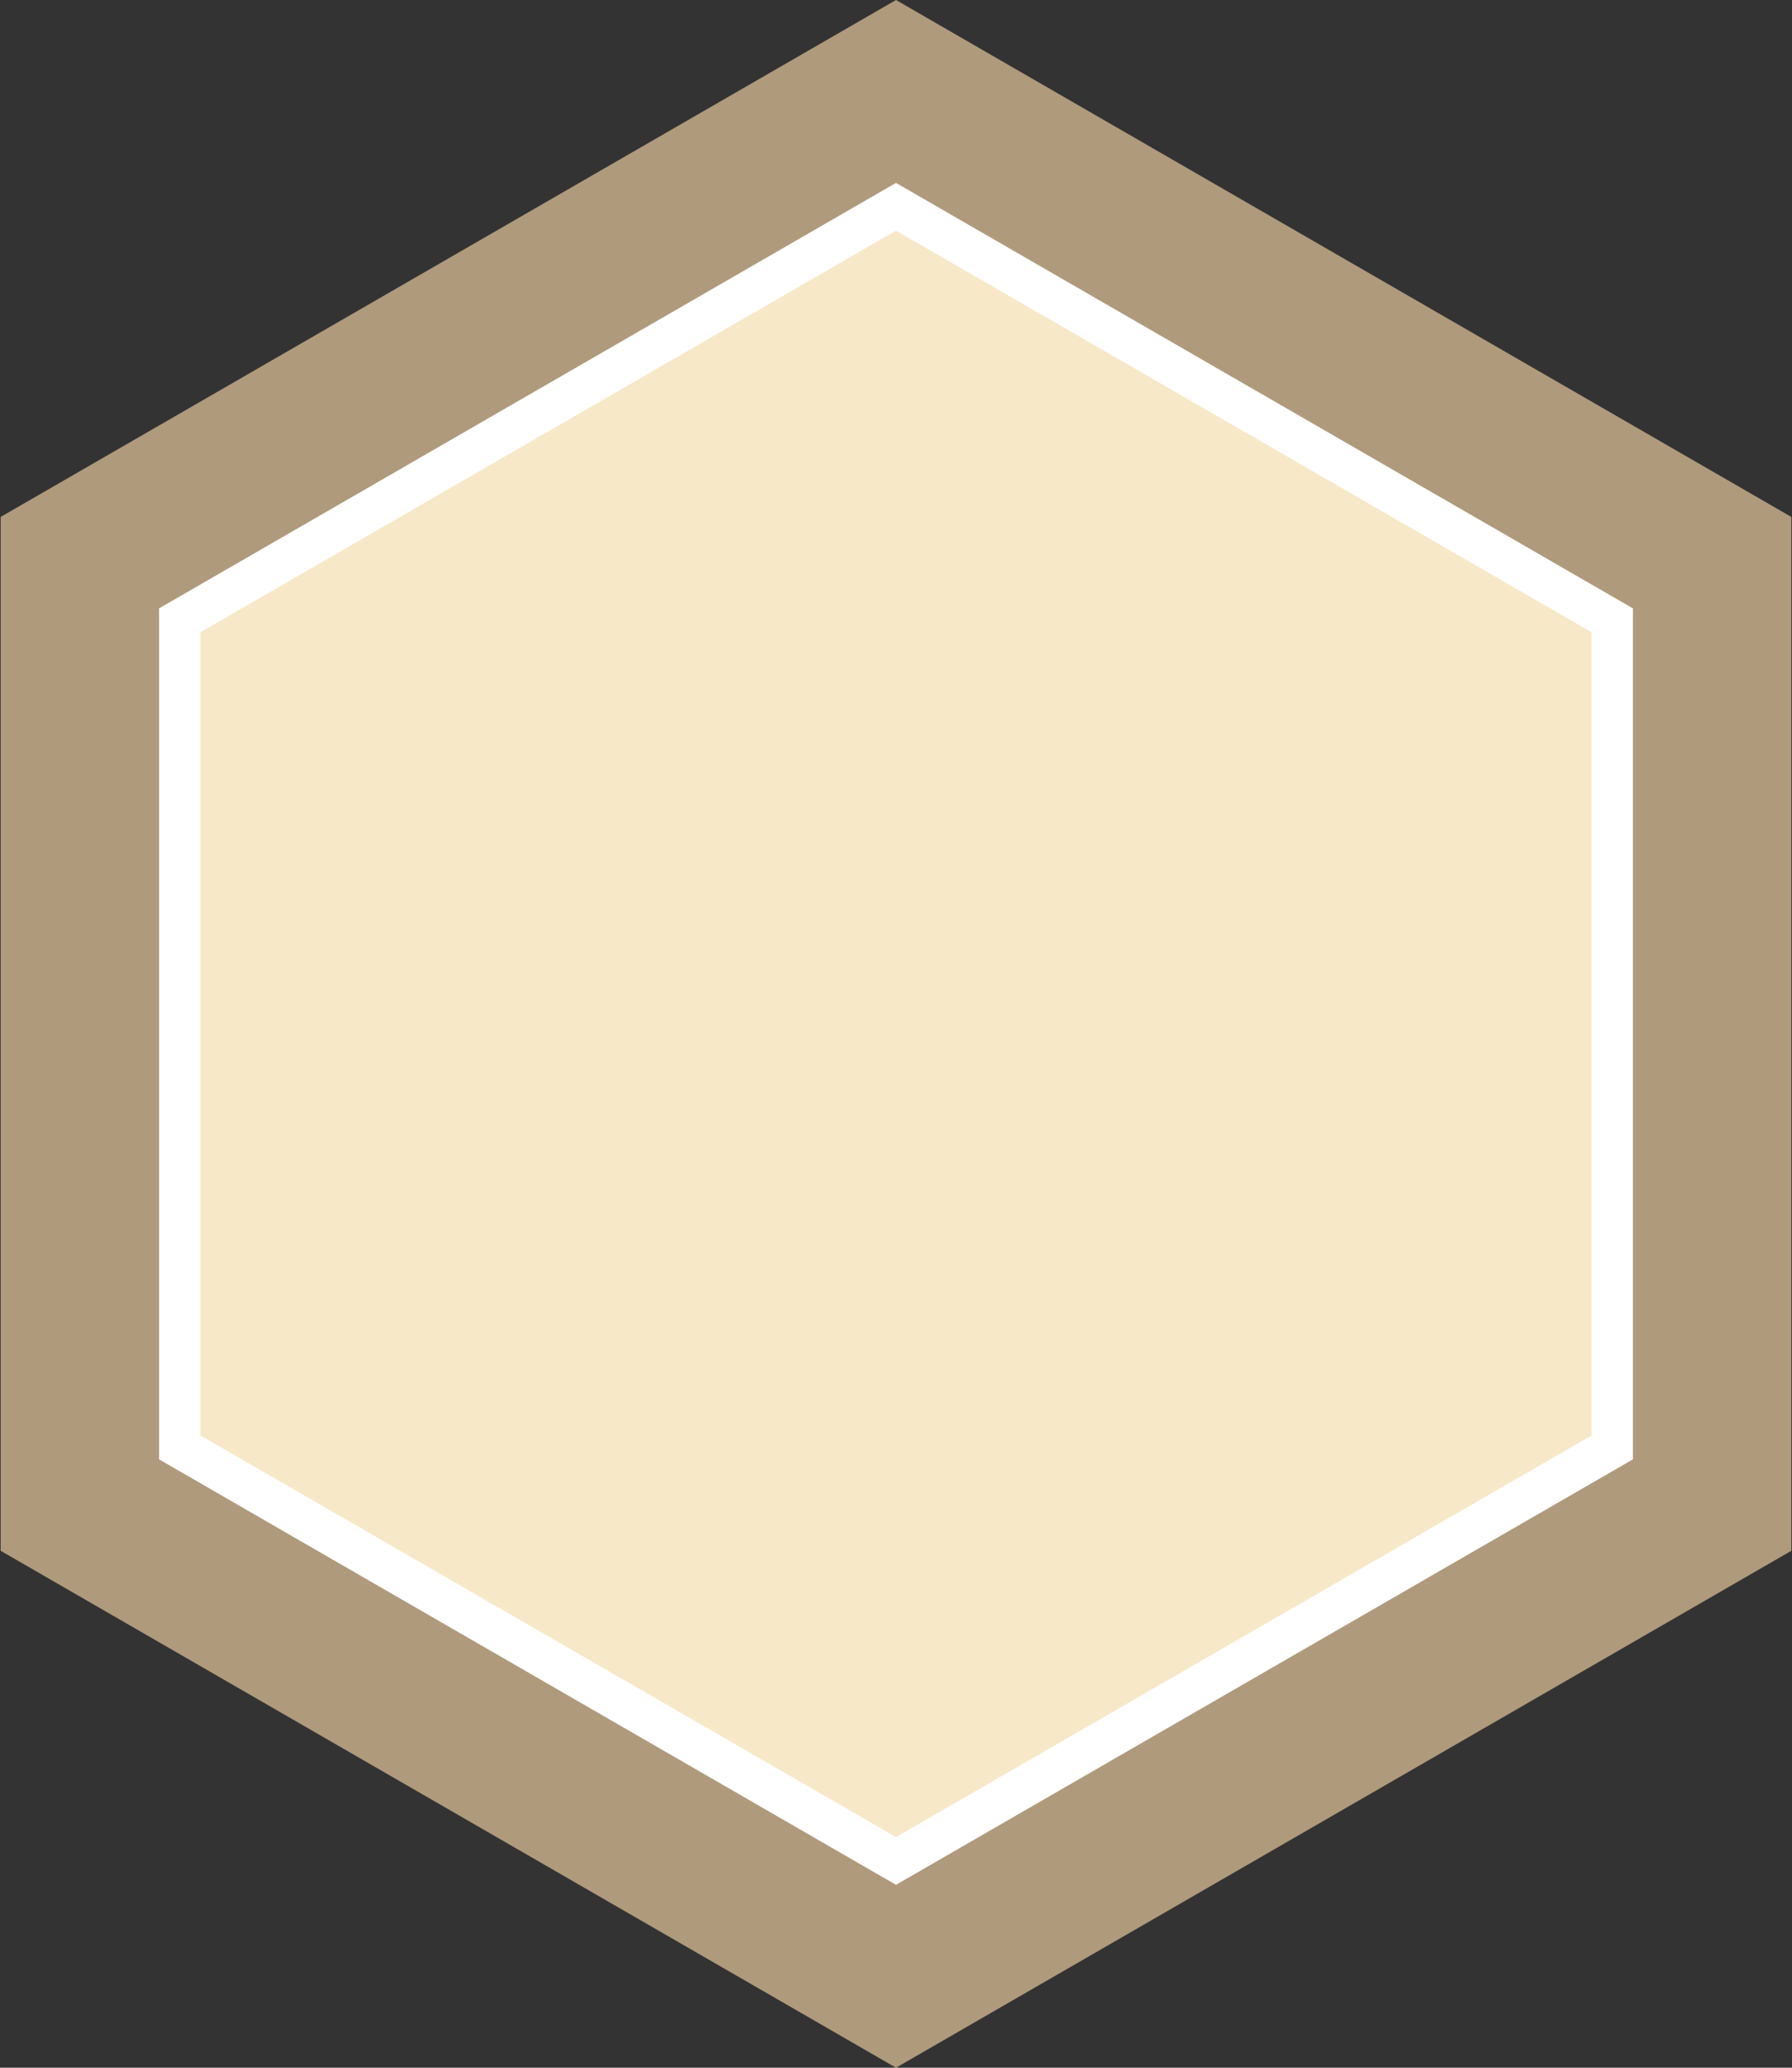 <svg width="130" height="150" xmlns="http://www.w3.org/2000/svg"><rect width="100%" height="100%" fill="#333333" stroke="none"/><g fill="none" fill-rule="evenodd"><path fill="#AF9A7C" d="M65 0l64.952 37.5v75L65 150 .048 112.5v-75z"/><path stroke="#FFF" stroke-width="3" fill="#F7E8C8" d="M65 15l51.962 30v60L65 135l-51.962-30V45z"/></g></svg>